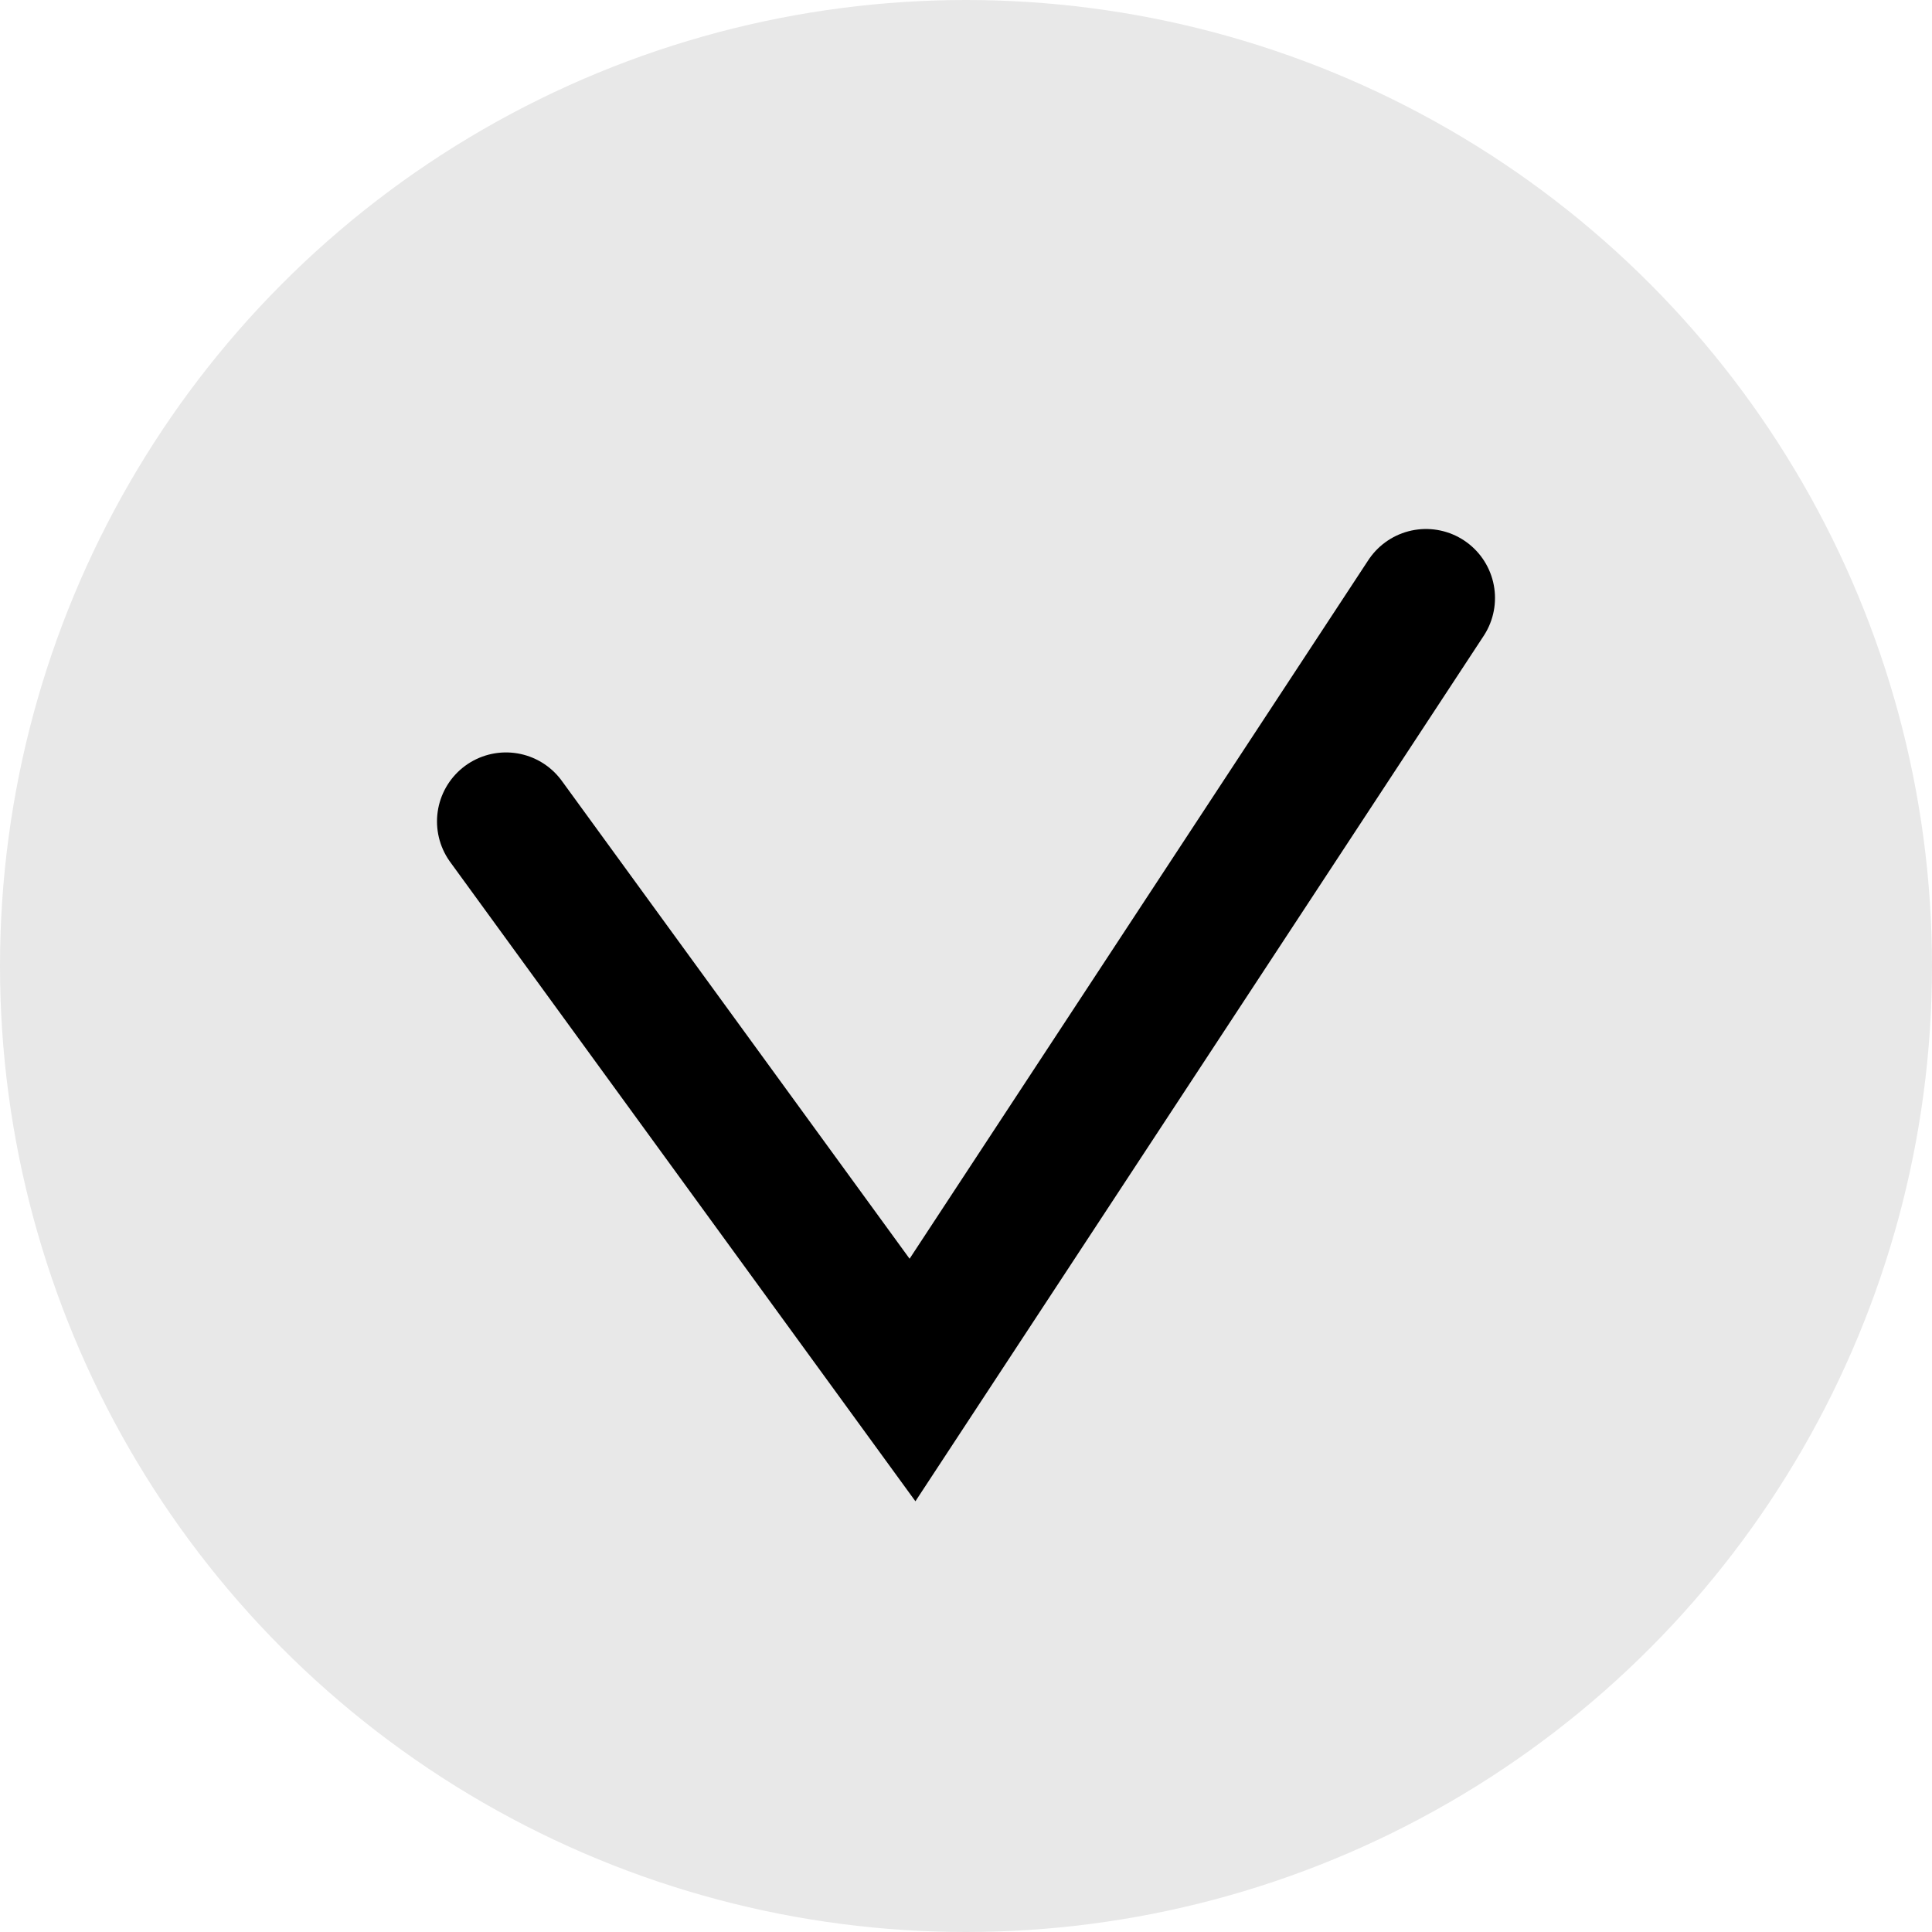 <svg width="42" height="42" viewBox="0 0 42 42" fill="none" xmlns="http://www.w3.org/2000/svg">
<circle cx="21" cy="21" r="21" fill="#E8E8E8"/>
<path d="M11 17.857L19.837 30L31 13" stroke="black" stroke-width="3" stroke-linecap="round"/>
</svg>
